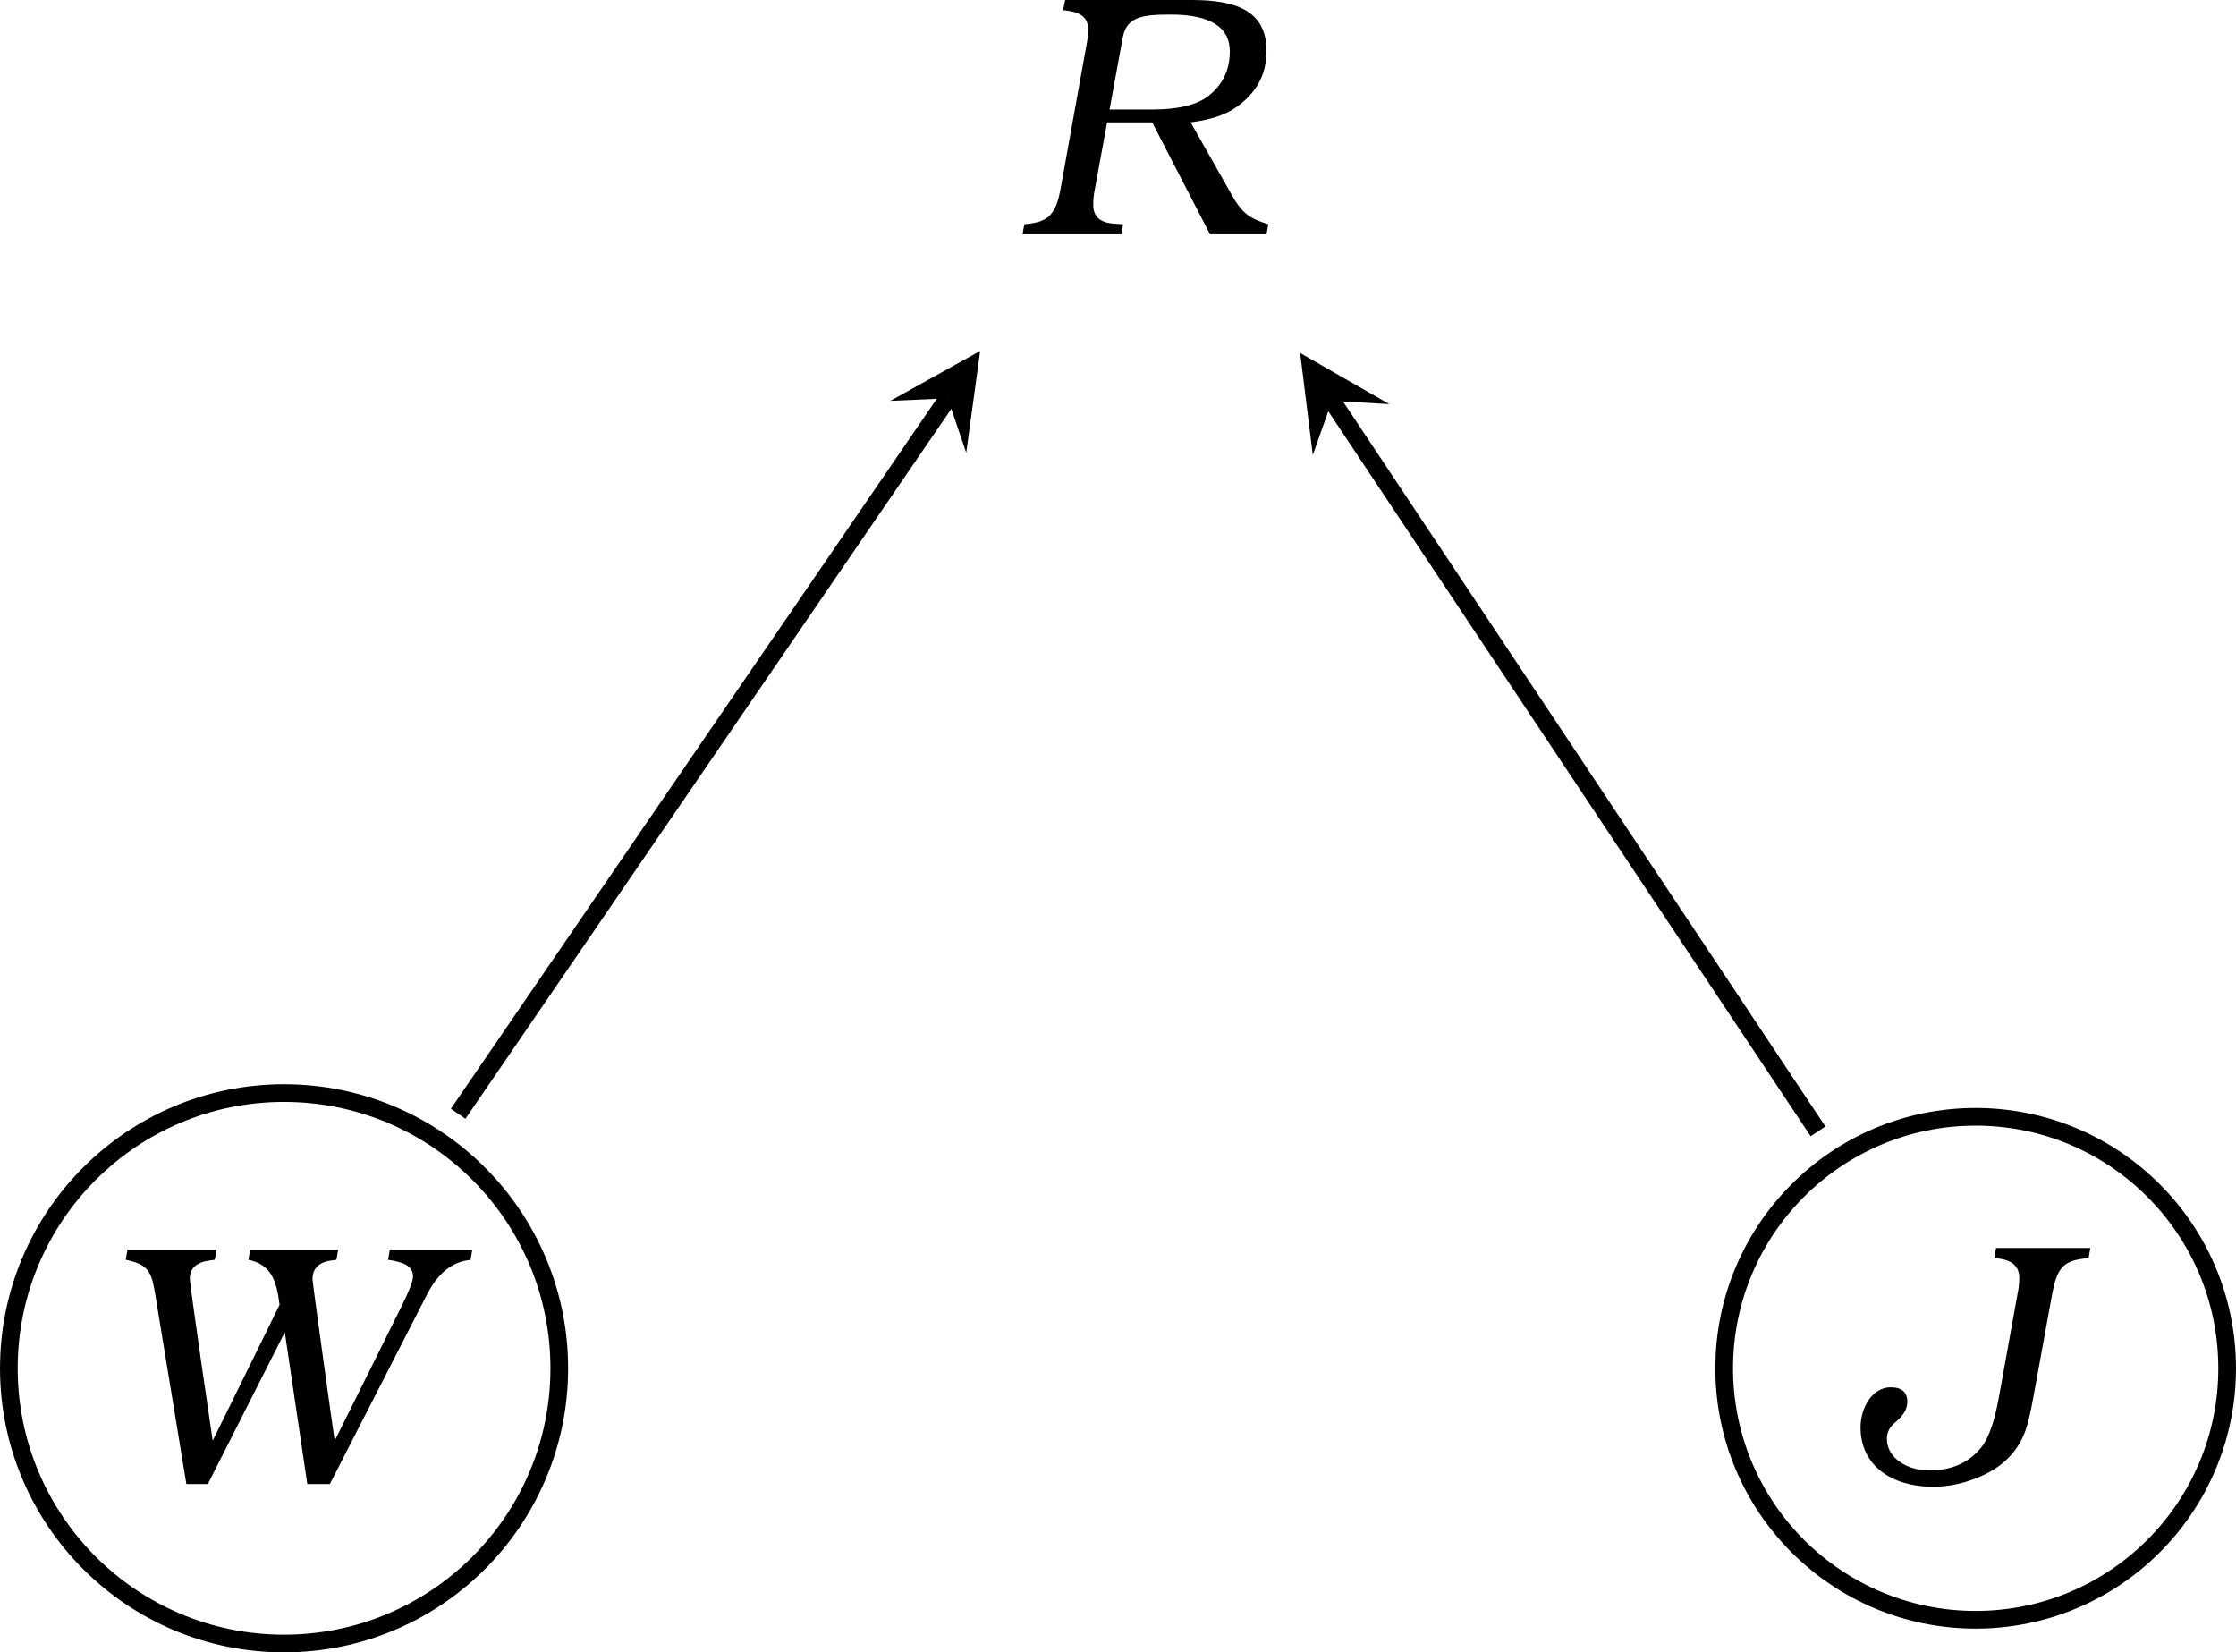 <?xml version="1.0" encoding="UTF-8" standalone="no"?>
<svg
   width="100.809pt"
   height="74.494pt"
   viewBox="0 0 100.809 74.494"
   version="1.1"
   id="svg50"
   sodipodi:docname="dag.pdf"
   xmlns:inkscape="http://www.inkscape.org/namespaces/inkscape"
   xmlns:sodipodi="http://sodipodi.sourceforge.net/DTD/sodipodi-0.dtd"
   xmlns:xlink="http://www.w3.org/1999/xlink"
   xmlns="http://www.w3.org/2000/svg"
   xmlns:svg="http://www.w3.org/2000/svg">
  <sodipodi:namedview
     id="namedview52"
     pagecolor="#ffffff"
     bordercolor="#000000"
     borderopacity="0.25"
     inkscape:showpageshadow="2"
     inkscape:pageopacity="0.0"
     inkscape:pagecheckerboard="0"
     inkscape:deskcolor="#d1d1d1"
     inkscape:document-units="pt" />
  <defs
     id="defs20">
    <g
       id="g12">
      <g
         id="glyph-0-0" />
      <g
         id="glyph-0-1">
        <path
           d="M 6.172,-5.047 8.781,0 h 2.547 l 0.078,-0.453 C 10.953,-0.594 10.641,-0.734 10.438,-0.906 10.234,-1.062 10,-1.344 9.766,-1.766 L 7.906,-5.047 c 0.844,-0.109 1.5,-0.312 1.969,-0.625 0.969,-0.641 1.453,-1.5 1.453,-2.594 0,-1.812 -1.375,-2.297 -3.359,-2.297 H 2.25 l -0.094,0.453 c 0.641,0.078 1.125,0.219 1.125,0.859 0,0.234 -0.016,0.453 -0.062,0.672 l -1.188,6.594 C 1.938,-1.5 1.812,-1.156 1.641,-0.953 c -0.266,0.359 -0.656,0.438 -1.234,0.5 L 0.328,0 h 4.469 l 0.062,-0.453 -0.438,-0.031 C 3.812,-0.531 3.516,-0.812 3.516,-1.328 c 0,-0.203 0.016,-0.422 0.062,-0.656 l 0.562,-3.062 z M 4.25,-5.625 4.844,-8.859 C 5.016,-9.812 5.734,-9.906 7.016,-9.906 c 1.766,0 2.656,0.562 2.656,1.656 0,0.859 -0.328,1.516 -0.984,2.031 -0.516,0.391 -1.359,0.594 -2.5,0.594 z m 0,0"
           id="path3" />
      </g>
      <g
         id="glyph-0-2">
        <path
           d="m 4.078,0 h 0.969 L 8.516,-6.844 9.531,0 h 1.016 l 4.406,-8.594 c 0.453,-0.859 1.031,-1.359 1.75,-1.484 l 0.188,-0.031 0.078,-0.453 H 13.25 l -0.078,0.453 c 0.609,0.094 1.125,0.234 1.125,0.75 0,0.219 -0.172,0.641 -0.484,1.281 l -3.047,6.125 c -0.094,-0.609 -1,-7.125 -1,-7.266 0,-0.5 0.281,-0.781 0.844,-0.859 l 0.234,-0.031 0.078,-0.453 H 6.953 L 6.875,-10.109 c 1,0.203 1.266,0.891 1.406,2.031 l -3.016,6.125 C 5.156,-2.672 4.234,-8.984 4.234,-9.25 4.234,-9.719 4.531,-10 5.125,-10.078 L 5.359,-10.109 5.438,-10.562 H 1.422 l -0.078,0.453 0.141,0.031 C 2.438,-9.859 2.531,-9.469 2.703,-8.375 Z m 0,0"
           id="path6" />
      </g>
      <g
         id="glyph-0-3">
        <path
           d="m 6,-10.109 0.234,0.031 C 6.828,-10 7.125,-9.703 7.125,-9.219 c 0,0.203 -0.016,0.422 -0.062,0.641 L 6.203,-3.812 c -0.188,1.031 -0.438,1.766 -0.75,2.188 -0.547,0.719 -1.344,1.094 -2.406,1.094 -0.922,0 -1.891,-0.531 -1.891,-1.422 0,-0.281 0.109,-0.516 0.344,-0.719 0.391,-0.312 0.578,-0.625 0.578,-0.953 0,-0.438 -0.25,-0.656 -0.75,-0.656 -0.828,0 -1.359,0.906 -1.359,1.812 0,1.734 1.422,2.672 3.266,2.672 0.641,0 1.281,-0.125 1.922,-0.375 1.219,-0.469 1.984,-1.25 2.312,-2.359 0.094,-0.297 0.188,-0.75 0.312,-1.422 l 0.844,-4.625 c 0.094,-0.469 0.203,-0.812 0.375,-1.031 0.266,-0.359 0.656,-0.438 1.25,-0.5 l 0.078,-0.453 h -4.25 z m 0,0"
           id="path9" />
      </g>
    </g>
    <clipPath
       id="clip-0">
      <path
         clip-rule="nonzero"
         d="m 87,45 h 48 V 81.957 H 87 Z m 0,0"
         id="path14" />
    </clipPath>
    <clipPath
       id="clip-1">
      <path
         clip-rule="nonzero"
         d="m 164,46 h 47 v 35.957 h -47 z m 0,0"
         id="path17" />
    </clipPath>
  </defs>
  <g
     fill="#000000"
     fill-opacity="1"
     id="g24"
     transform="translate(-98.414,-7.463)">
    <use
       xlink:href="#glyph-0-1"
       x="144.187"
       y="18.026"
       id="use22" />
  </g>
  <g
     clip-path="url(#clip-0)"
     id="g28"
     transform="translate(-98.414,-7.463)">
    <path
       fill="none"
       stroke-width="0.797"
       stroke-linecap="butt"
       stroke-linejoin="miter"
       stroke="#000000"
       stroke-opacity="1"
       stroke-miterlimit="10"
       d="m -26.259,-56.507 c 0,6.855 -5.555,12.41 -12.41,12.41 -6.852,0 -12.406,-5.555 -12.406,-12.41 0,-6.852 5.555,-12.406 12.406,-12.406 6.855,0 12.41,5.555 12.41,12.406 z m 0,0"
       transform="matrix(1,0,0,-1,149.888,12.645)"
       id="path26" />
  </g>
  <g
     fill="#000000"
     fill-opacity="1"
     id="g32"
     transform="translate(-98.414,-7.463)">
    <use
       xlink:href="#glyph-0-2"
       x="102.738"
       y="74.368"
       id="use30" />
  </g>
  <g
     clip-path="url(#clip-1)"
     id="g36"
     transform="translate(-98.414,-7.463)">
    <path
       fill="none"
       stroke-width="0.797"
       stroke-linecap="butt"
       stroke-linejoin="miter"
       stroke="#000000"
       stroke-opacity="1"
       stroke-miterlimit="10"
       d="m 48.936,-56.507 c 0,6.262 -5.074,11.34 -11.34,11.34 -6.262,0 -11.336,-5.078 -11.336,-11.34 0,-6.262 5.074,-11.336 11.336,-11.336 6.266,0 11.34,5.074 11.34,11.336 z m 0,0"
       transform="matrix(1,0,0,-1,149.888,12.645)"
       id="path34" />
  </g>
  <g
     fill="#000000"
     fill-opacity="1"
     id="g40"
     transform="translate(-98.414,-7.463)">
    <use
       xlink:href="#glyph-0-3"
       x="182.327"
       y="74.287"
       id="use38" />
  </g>
  <path
     fill="none"
     stroke-width="0.797"
     stroke-linecap="butt"
     stroke-linejoin="miter"
     stroke="#000000"
     stroke-opacity="1"
     stroke-miterlimit="10"
     d="M 20.656,50.212 42.731,17.958"
     id="path42" />
  <path
     fill-rule="nonzero"
     fill="#000000"
     fill-opacity="1"
     d="m 44.191,15.822 -4.051,2.25 2.59,-0.113 0.832,2.453"
     id="path44" />
  <path
     fill="none"
     stroke-width="0.797"
     stroke-linecap="butt"
     stroke-linejoin="miter"
     stroke="#000000"
     stroke-opacity="1"
     stroke-miterlimit="10"
     d="M 81.965,51.005 60.051,18.072"
     id="path46" />
  <path
     fill-rule="nonzero"
     fill="#000000"
     fill-opacity="1"
     d="m 58.617,15.915 0.57,4.598 0.863,-2.441 2.586,0.148"
     id="path48" />
</svg>

